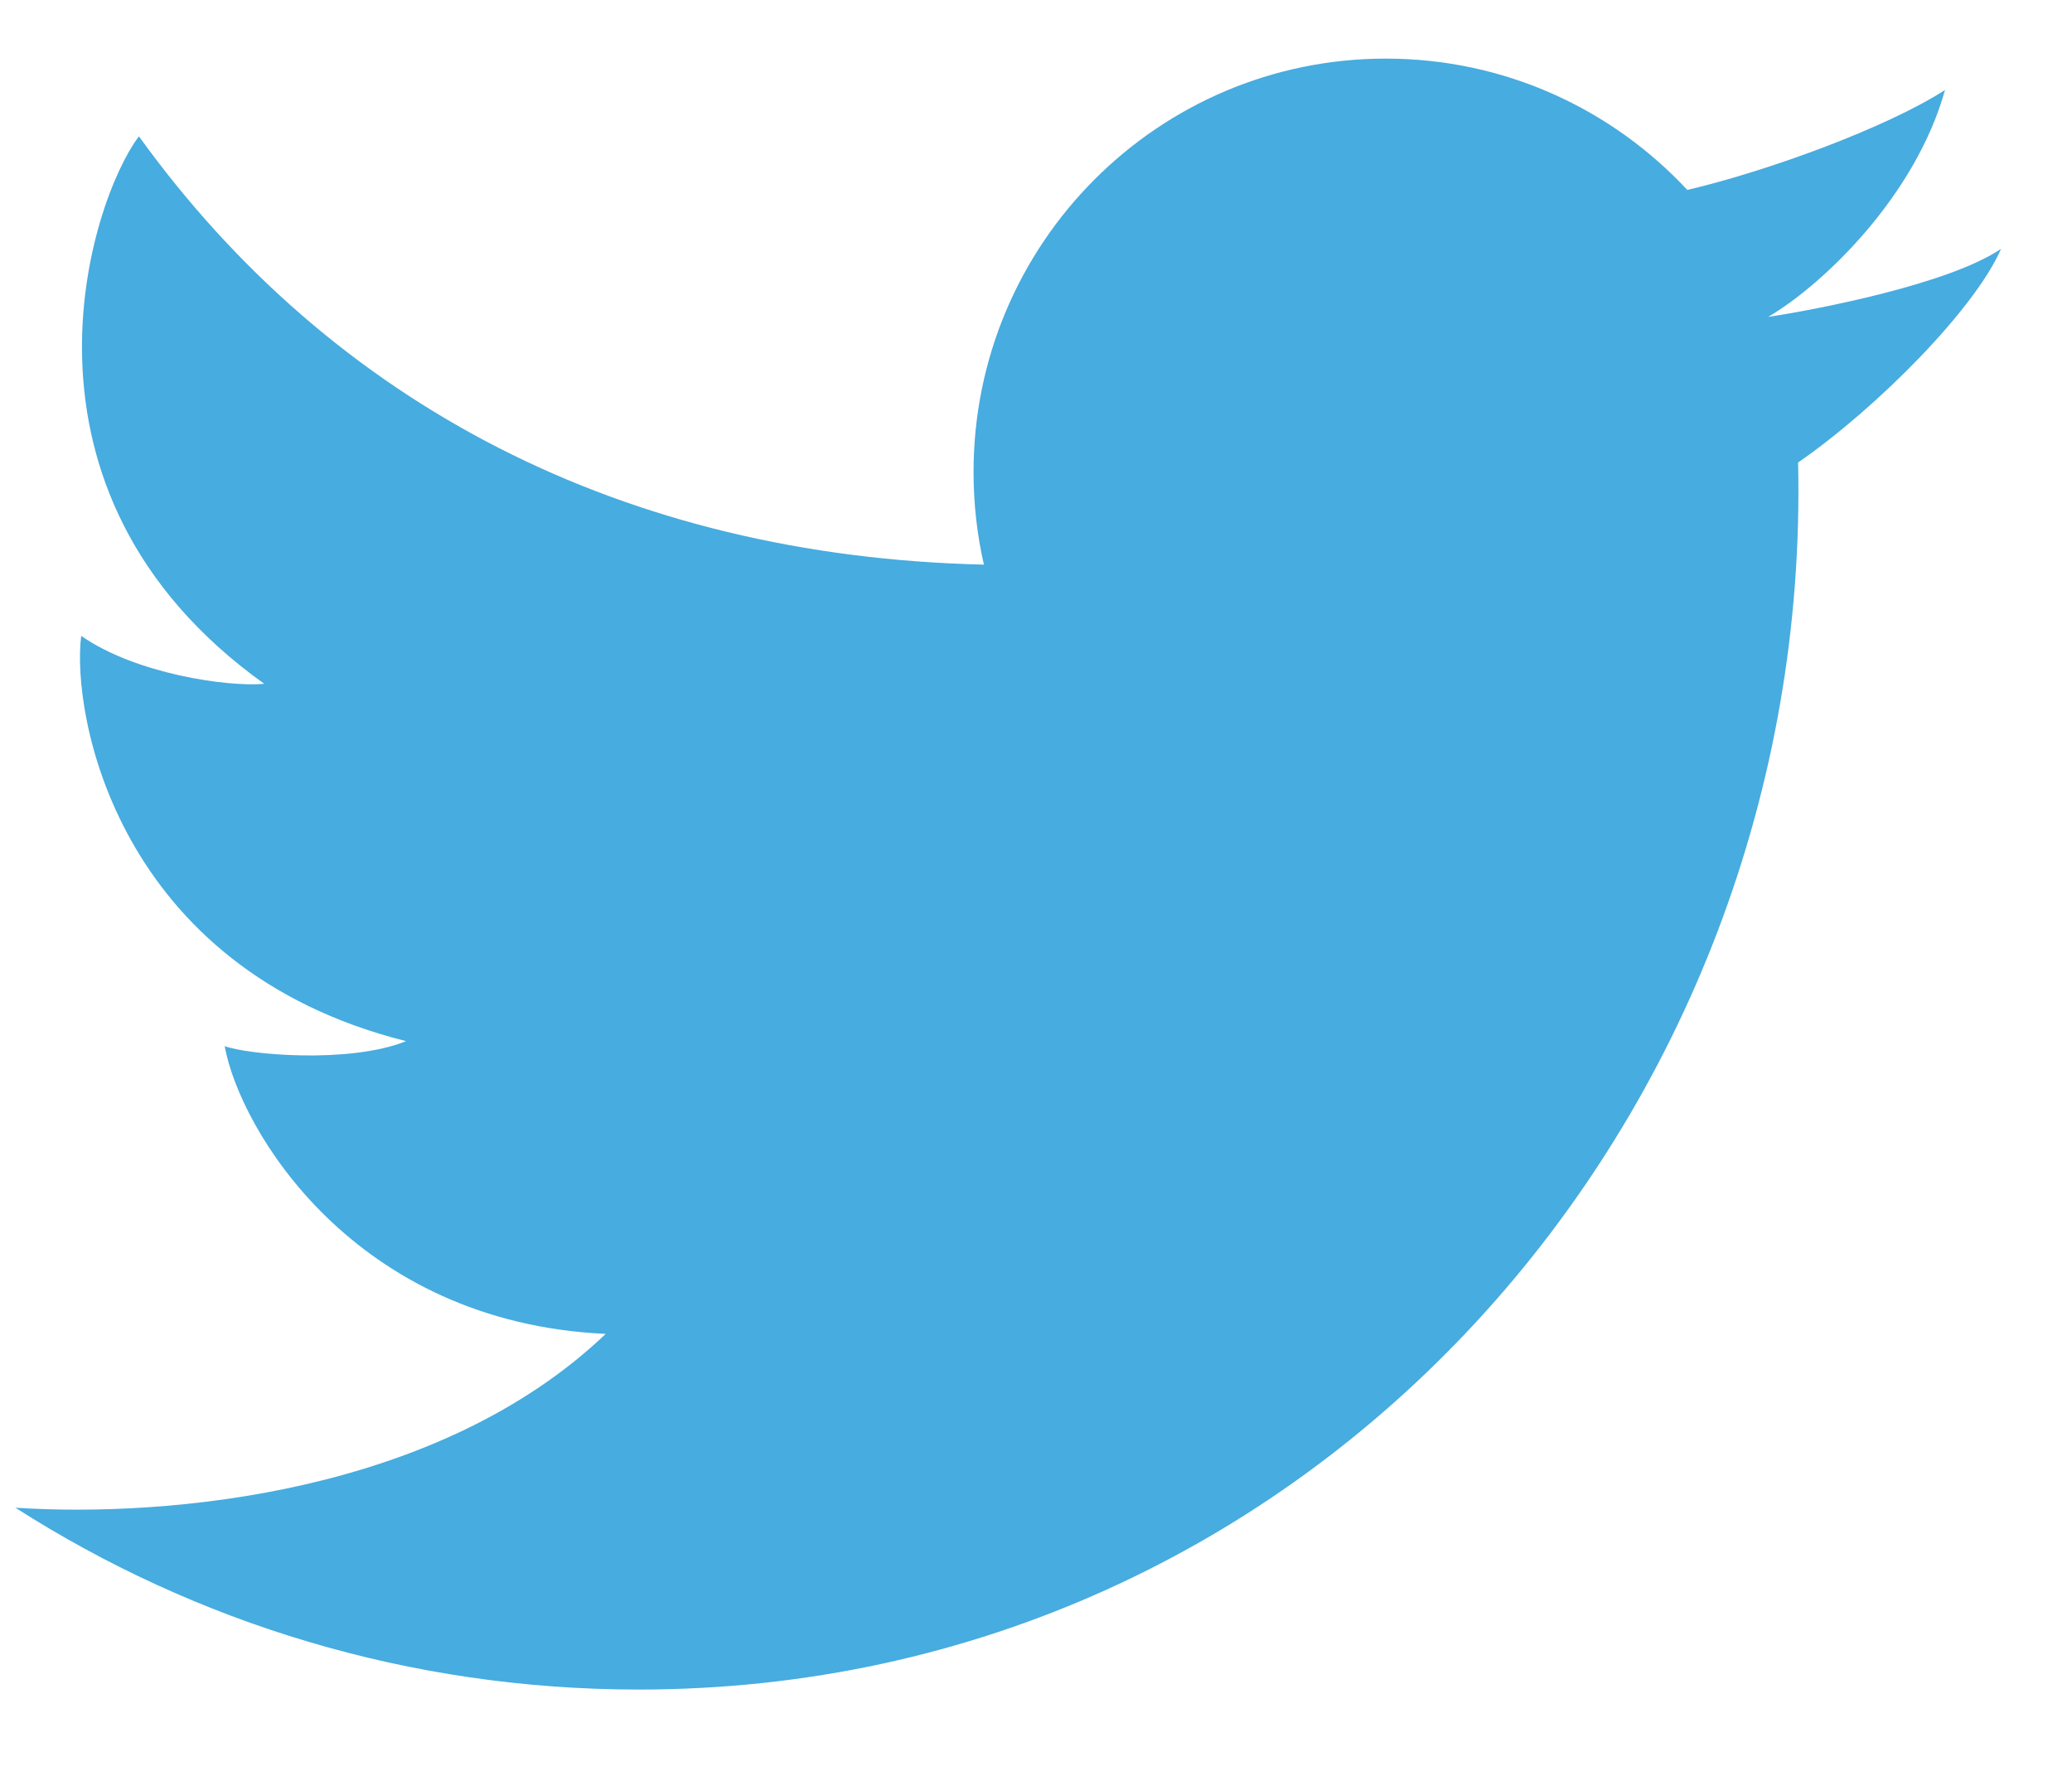 <svg width="21" height="18" viewBox="0 0 21 18" fill="none" xmlns="http://www.w3.org/2000/svg">
  <path d="M6.473 17.125C4.148 17.125 1.981 16.449 0.156 15.282C1.705 15.382 4.439 15.142 6.139 13.52C3.581 13.403 2.428 11.441 2.277 10.603C2.495 10.687 3.531 10.787 4.116 10.553C1.174 9.815 0.723 7.233 0.823 6.445C1.375 6.831 2.311 6.965 2.678 6.931C-0.063 4.97 0.923 2.019 1.408 1.382C3.375 4.107 6.324 5.638 9.972 5.723C9.903 5.422 9.867 5.108 9.867 4.785C9.867 2.47 11.738 0.594 14.046 0.594C15.252 0.594 16.338 1.106 17.101 1.925C17.907 1.737 19.12 1.295 19.713 0.912C19.414 1.985 18.484 2.88 17.921 3.212C17.925 3.224 17.916 3.201 17.921 3.212C18.415 3.137 19.753 2.88 20.281 2.522C20.02 3.125 19.034 4.127 18.224 4.688C18.375 11.331 13.293 17.125 6.473 17.125Z" fill="#47ACDF"/>
</svg>
